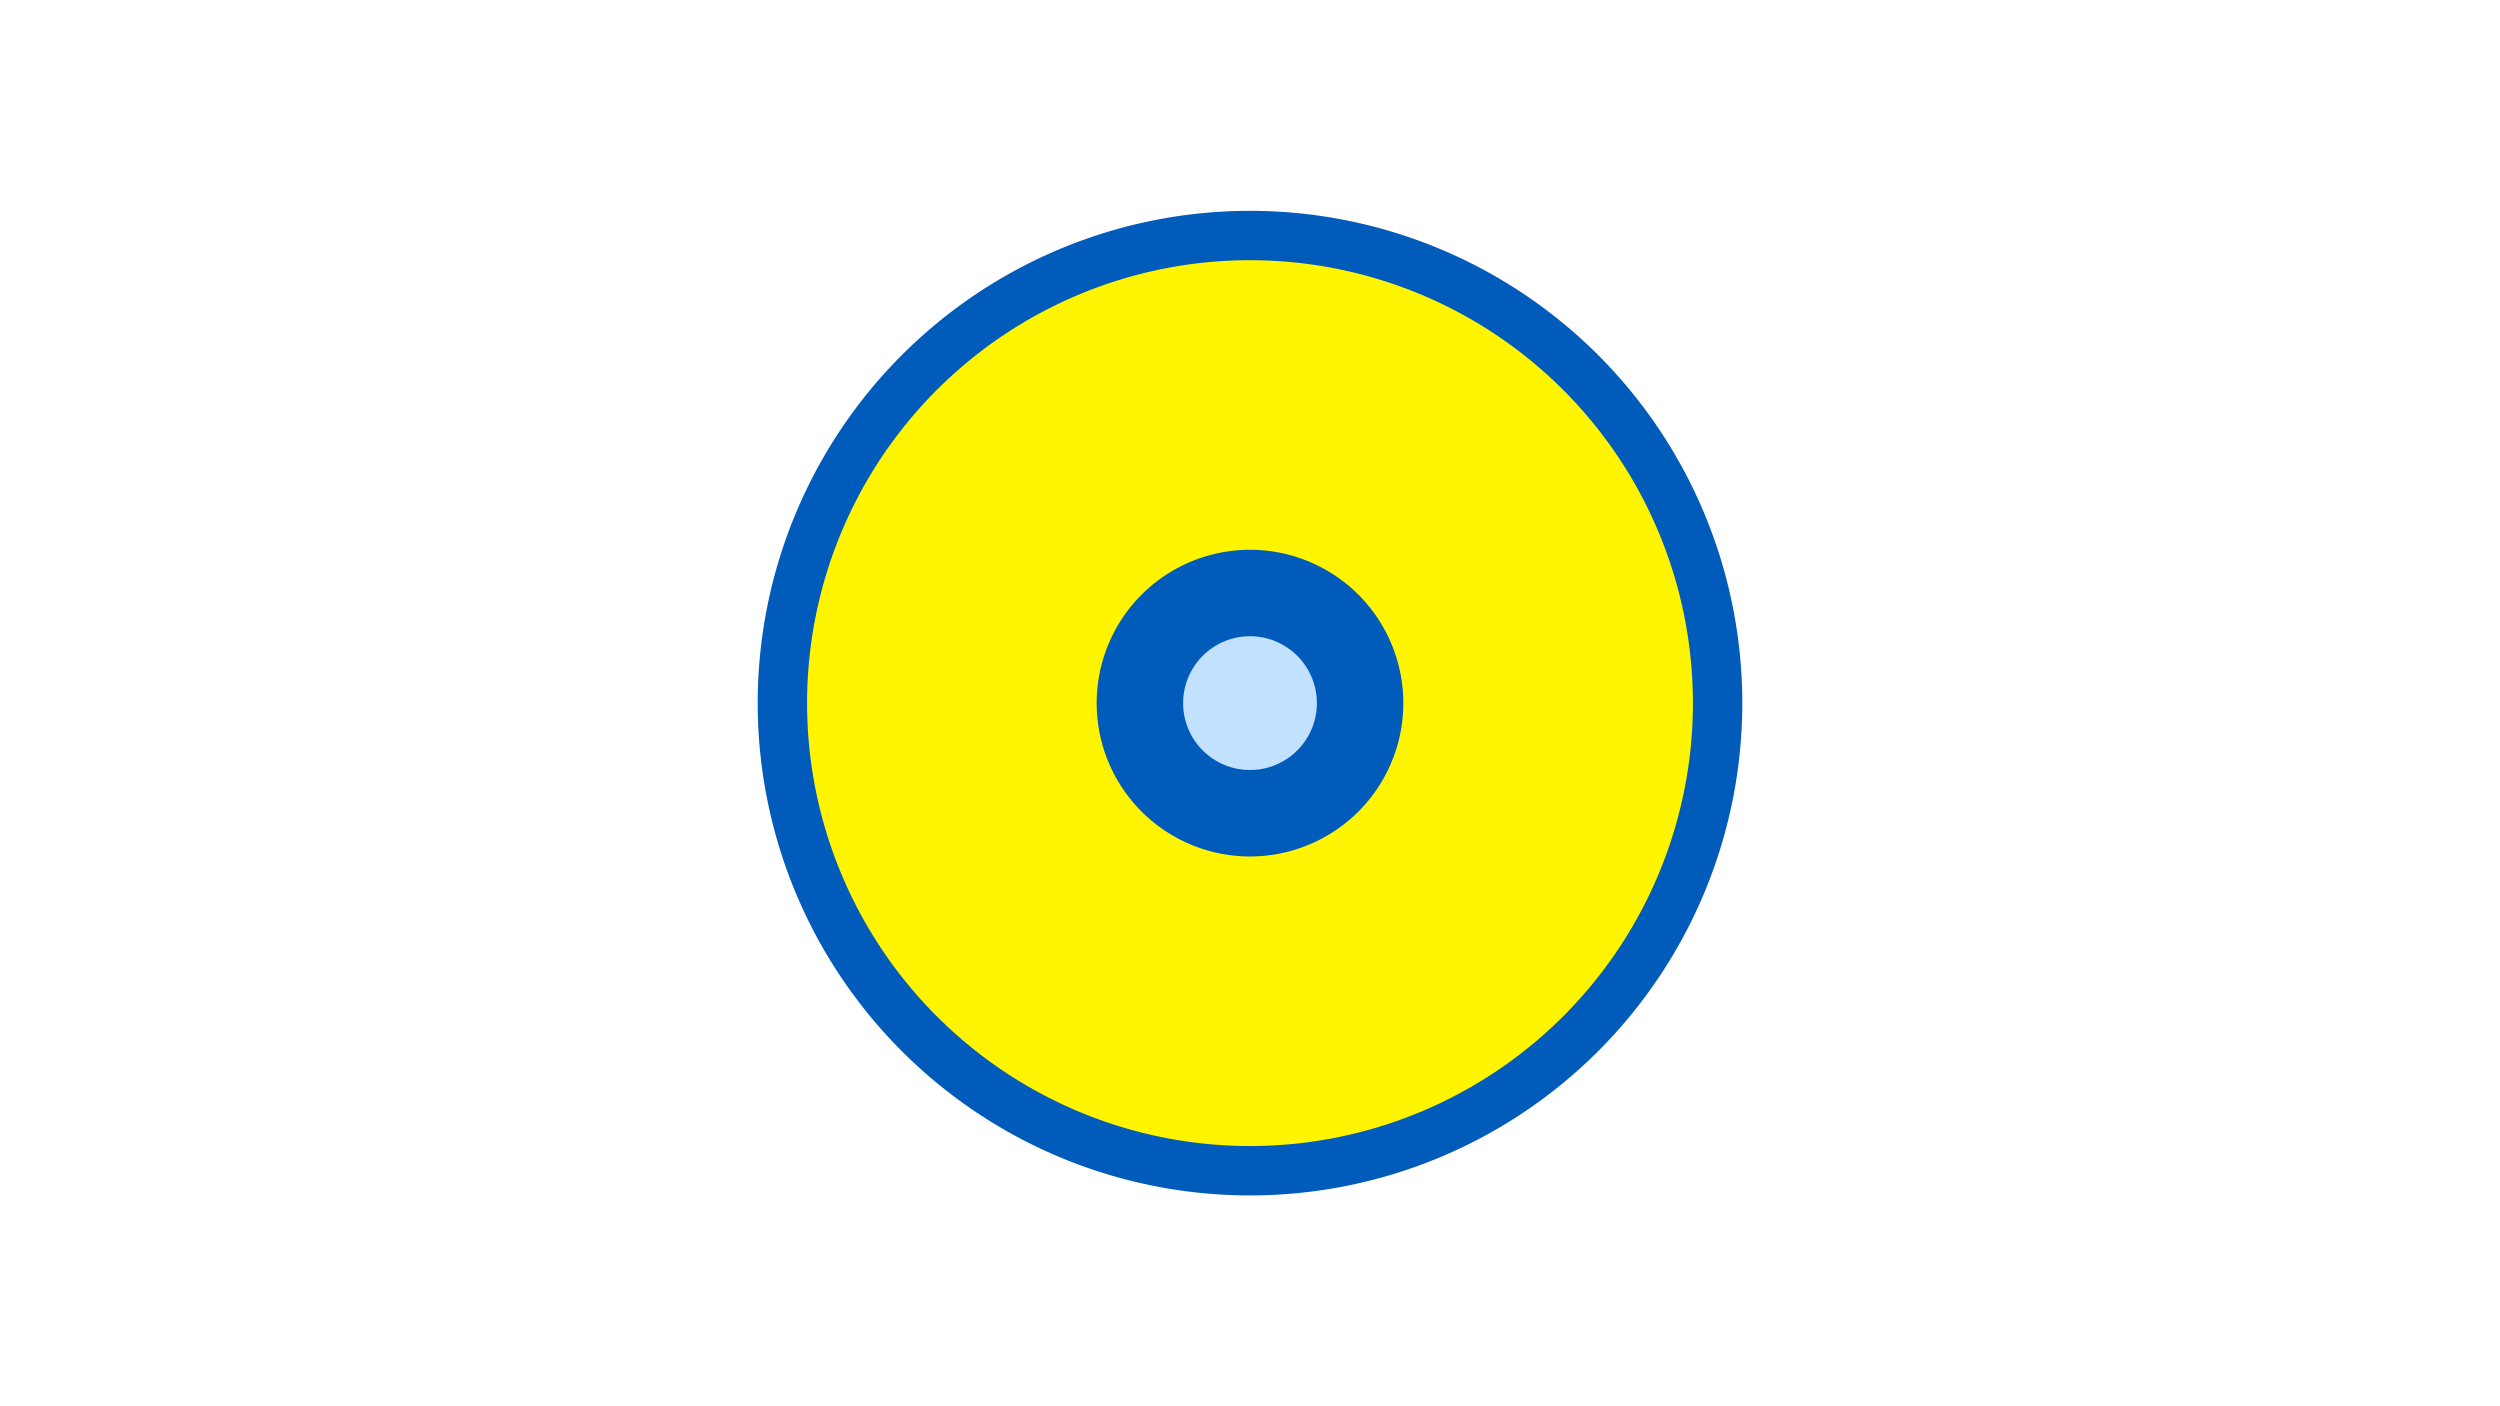 <svg width="1200" height="675" viewBox="-500 -500 1200 675" xmlns="http://www.w3.org/2000/svg"><title>19571-10323048806</title><path d="M-500-500h1200v675h-1200z" fill="#fff"/><path d="M336.3-162.5a236.3 236.3 0 1 1-472.6 0 236.3 236.3 0 1 1 472.6 0z" fill="#005bbb"/><path d="M312.6-162.5a212.6 212.6 0 1 1-425.2 0 212.6 212.6 0 1 1 425.2 0z m-286.2 0a73.6 73.6 0 1 0 147.2 0 73.6 73.6 0 1 0-147.2 0z" fill="#fff500"/><path d="M132.1-162.5a32.1 32.1 0 1 1-64.2 0 32.1 32.1 0 1 1 64.2 0z" fill="#c2e1ff"/></svg>